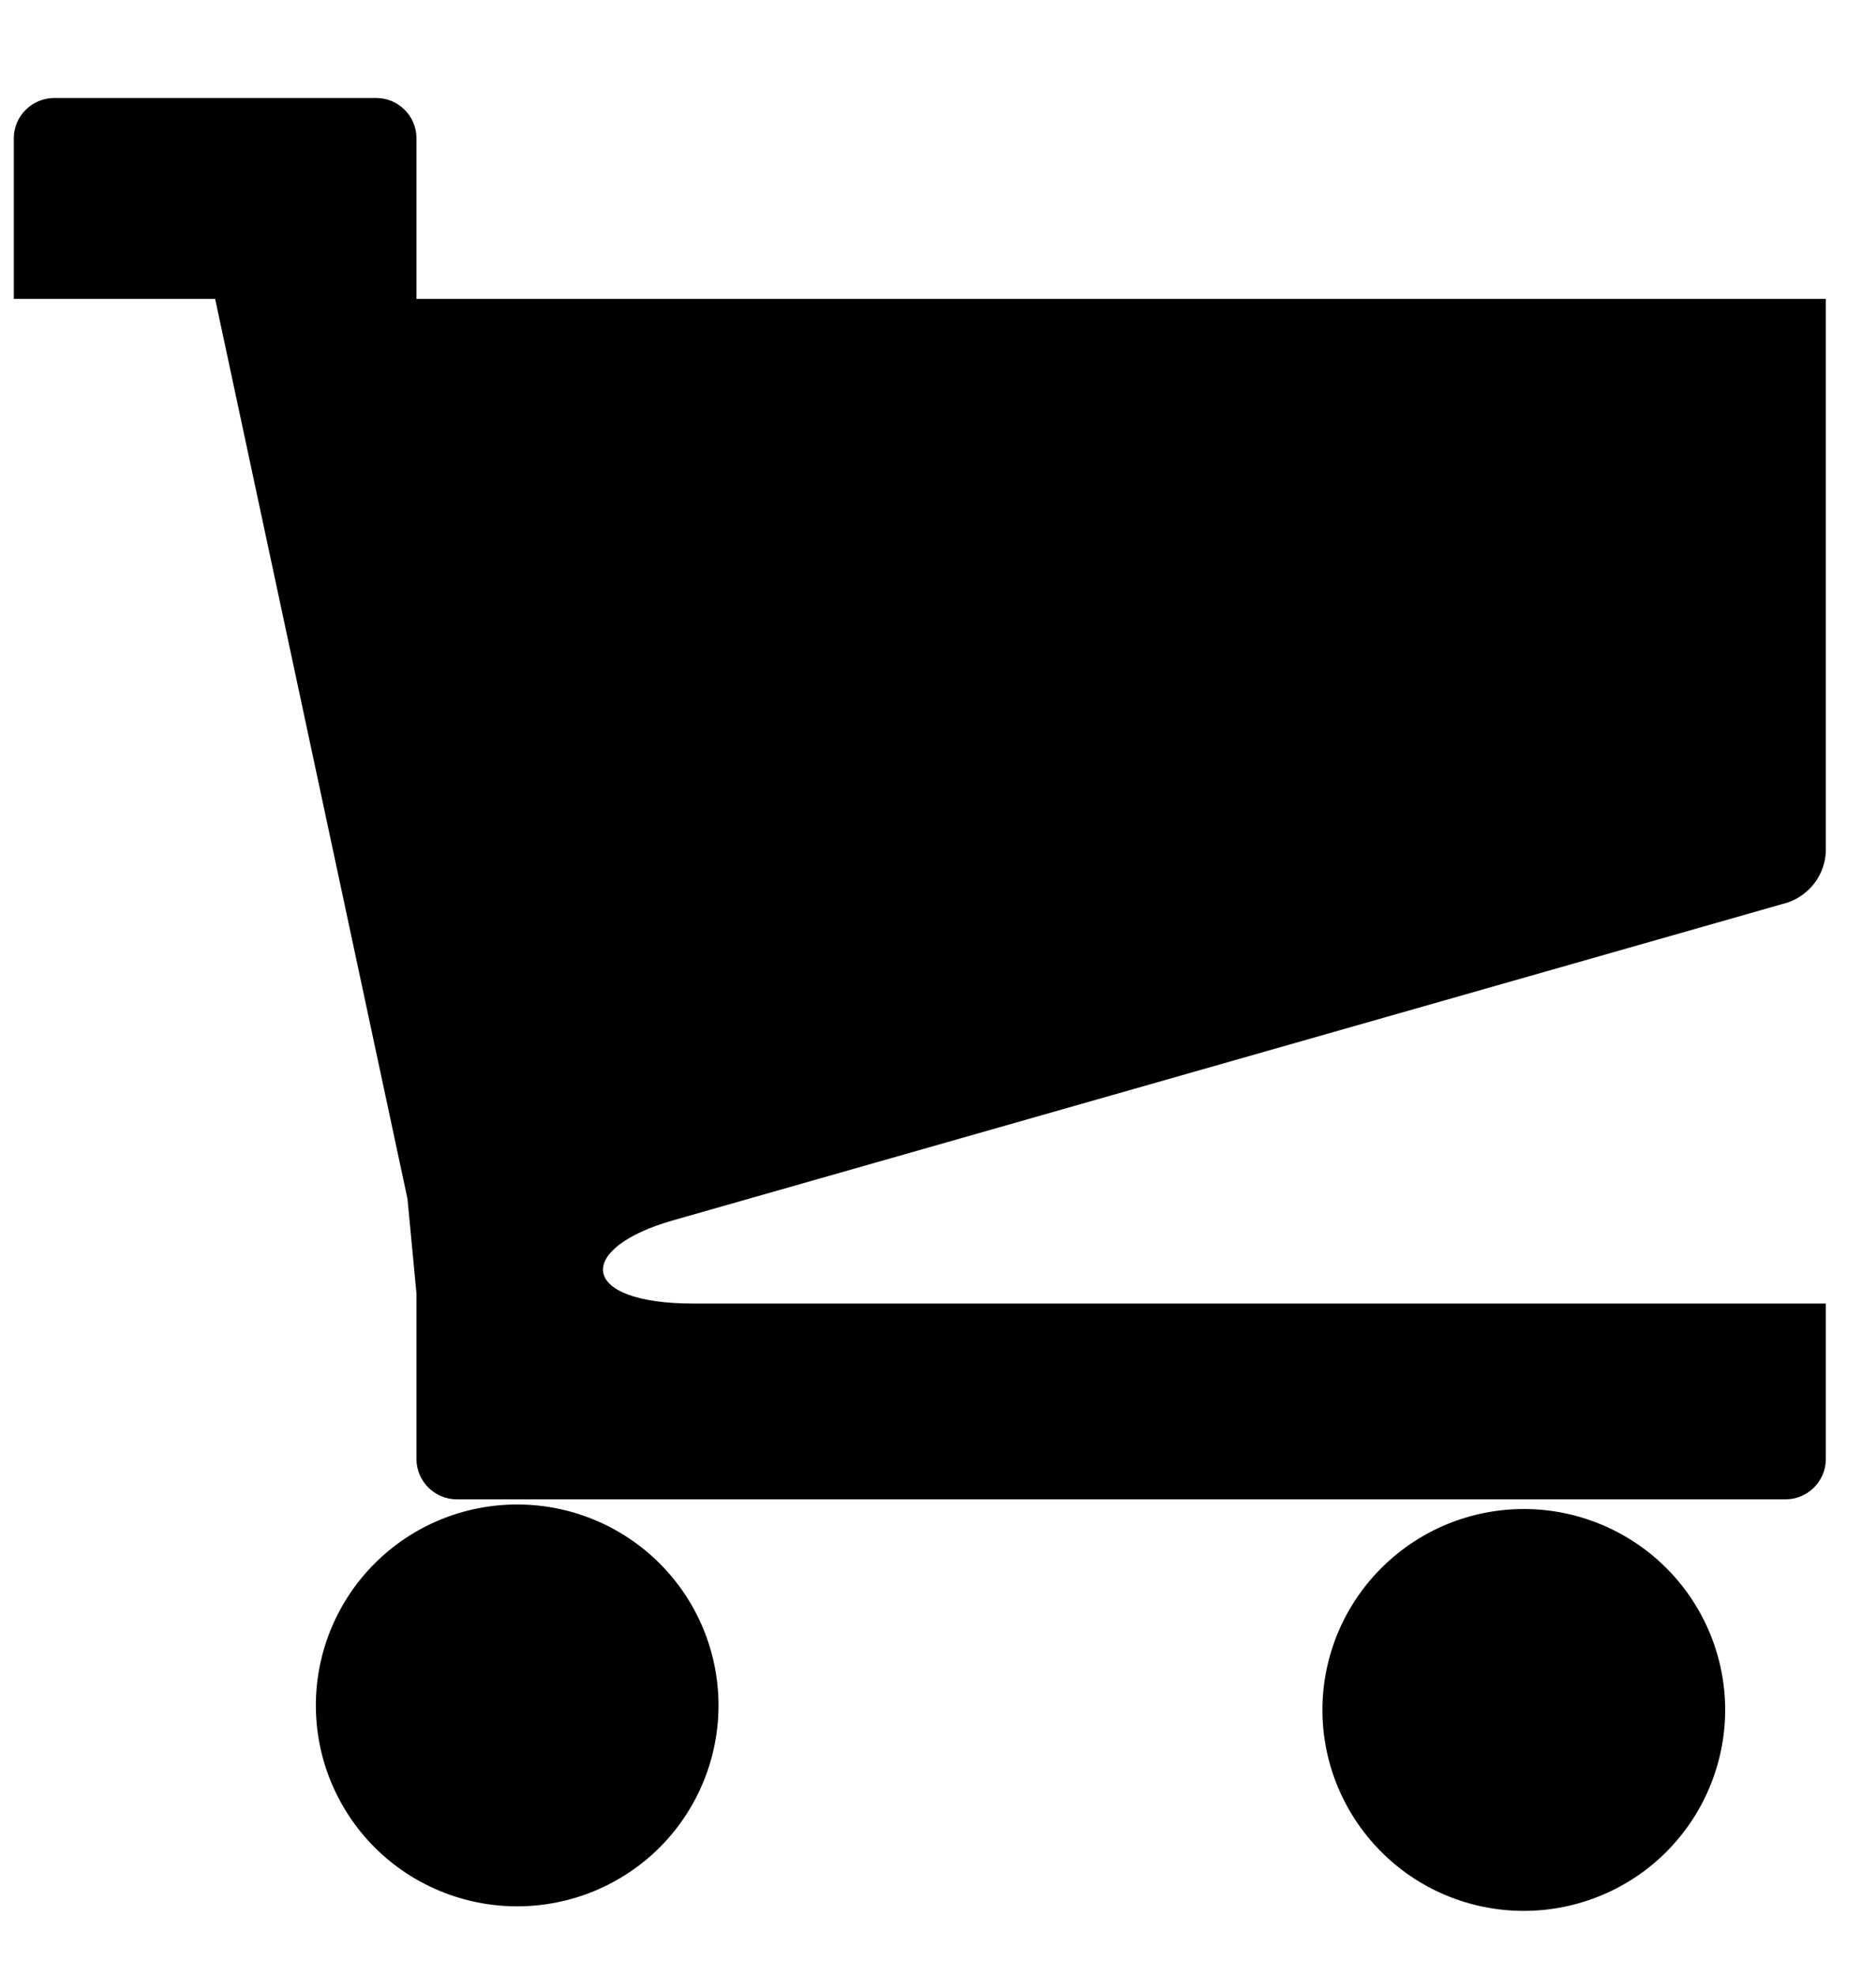 <svg width="19" height="20" viewBox="0 0 19 20" xmlns="http://www.w3.org/2000/svg">
<path d="M13.394 17.264C13.388 17.535 13.436 17.804 13.536 18.056C13.636 18.308 13.785 18.538 13.975 18.732C14.165 18.926 14.391 19.08 14.642 19.185C14.892 19.29 15.161 19.344 15.432 19.344C15.704 19.344 15.973 19.29 16.223 19.185C16.474 19.08 16.701 18.926 16.89 18.733C17.08 18.539 17.23 18.309 17.329 18.057C17.429 17.805 17.478 17.536 17.472 17.265C17.46 16.734 17.24 16.228 16.859 15.856C16.478 15.485 15.966 15.276 15.434 15.276C14.9 15.276 14.389 15.484 14.008 15.856C13.627 16.227 13.406 16.733 13.394 17.264ZM3.199 17.264C3.199 17.804 3.414 18.321 3.796 18.703C4.178 19.084 4.697 19.298 5.238 19.298C5.779 19.298 6.297 19.084 6.68 18.703C7.062 18.321 7.277 17.804 7.277 17.264C7.277 16.725 7.062 16.207 6.68 15.826C6.297 15.444 5.779 15.23 5.238 15.23C4.697 15.23 4.178 15.444 3.796 15.826C3.414 16.207 3.199 16.725 3.199 17.264ZM6.815 12.354L18.1 9.138C18.21 9.102 18.306 9.032 18.377 8.94C18.447 8.847 18.487 8.736 18.492 8.62V3.026H4.218V1.399C4.218 1.175 4.034 0.992 3.812 0.992H0.547C0.439 0.993 0.336 1.036 0.26 1.112C0.183 1.188 0.14 1.291 0.14 1.399L0.14 3.026H2.179L4.127 12.136L4.218 13.095V14.771C4.218 14.994 4.402 15.178 4.626 15.178H18.084C18.309 15.178 18.492 14.993 18.492 14.771V13.196H7.024C5.852 13.196 5.827 12.636 6.815 12.354Z"/>
</svg>
